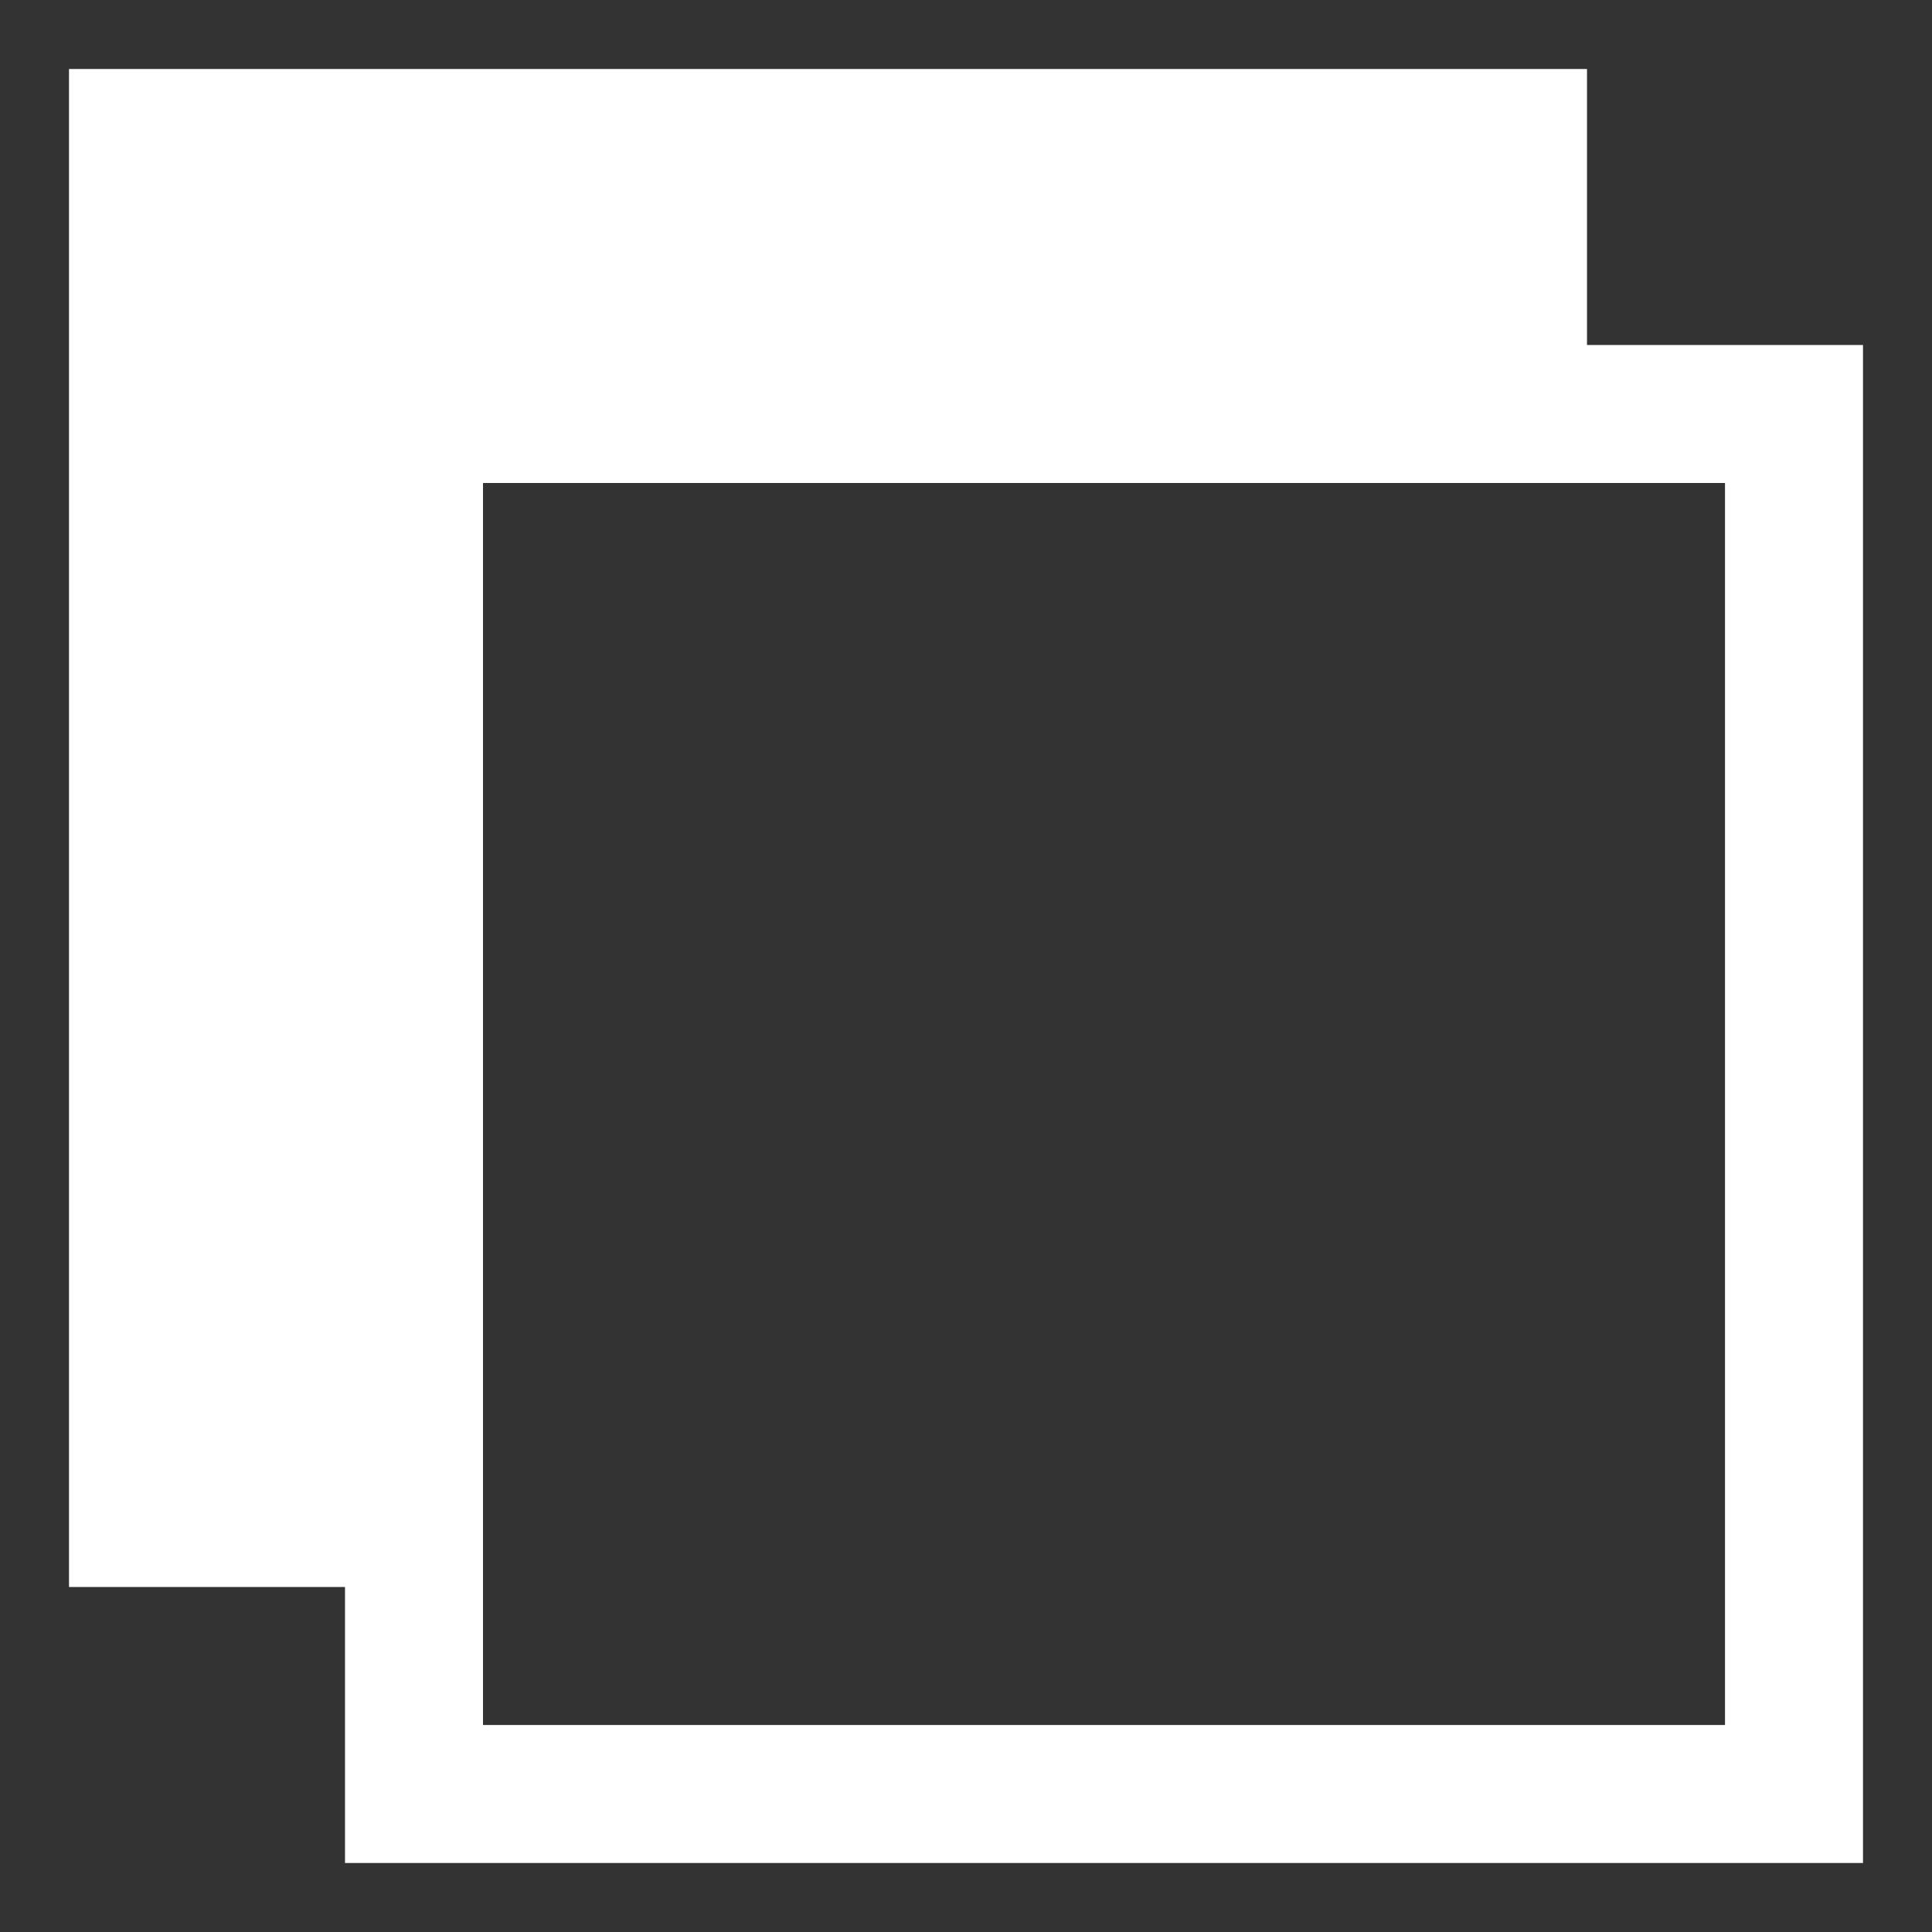 <svg id="Layer_1" data-name="Layer 1" xmlns="http://www.w3.org/2000/svg" viewBox="0 0 14 14"><rect x="0" y="0" width="14" height="14" fill="#333333" stroke="none"/><defs><style>.cls-1{fill:none;}.cls-1,.cls-2{stroke:#fff;stroke-miterlimit:10;}.cls-2{fill:#fff;}</style></defs><title>icon_back</title><polygon class="cls-1" points="11 3 3 3 3 11 3 13 13 13 13 3 11 3"/><polygon class="cls-2" points="11 3 11 1 1 1 1 11 3 11 3 3 11 3"/></svg>
